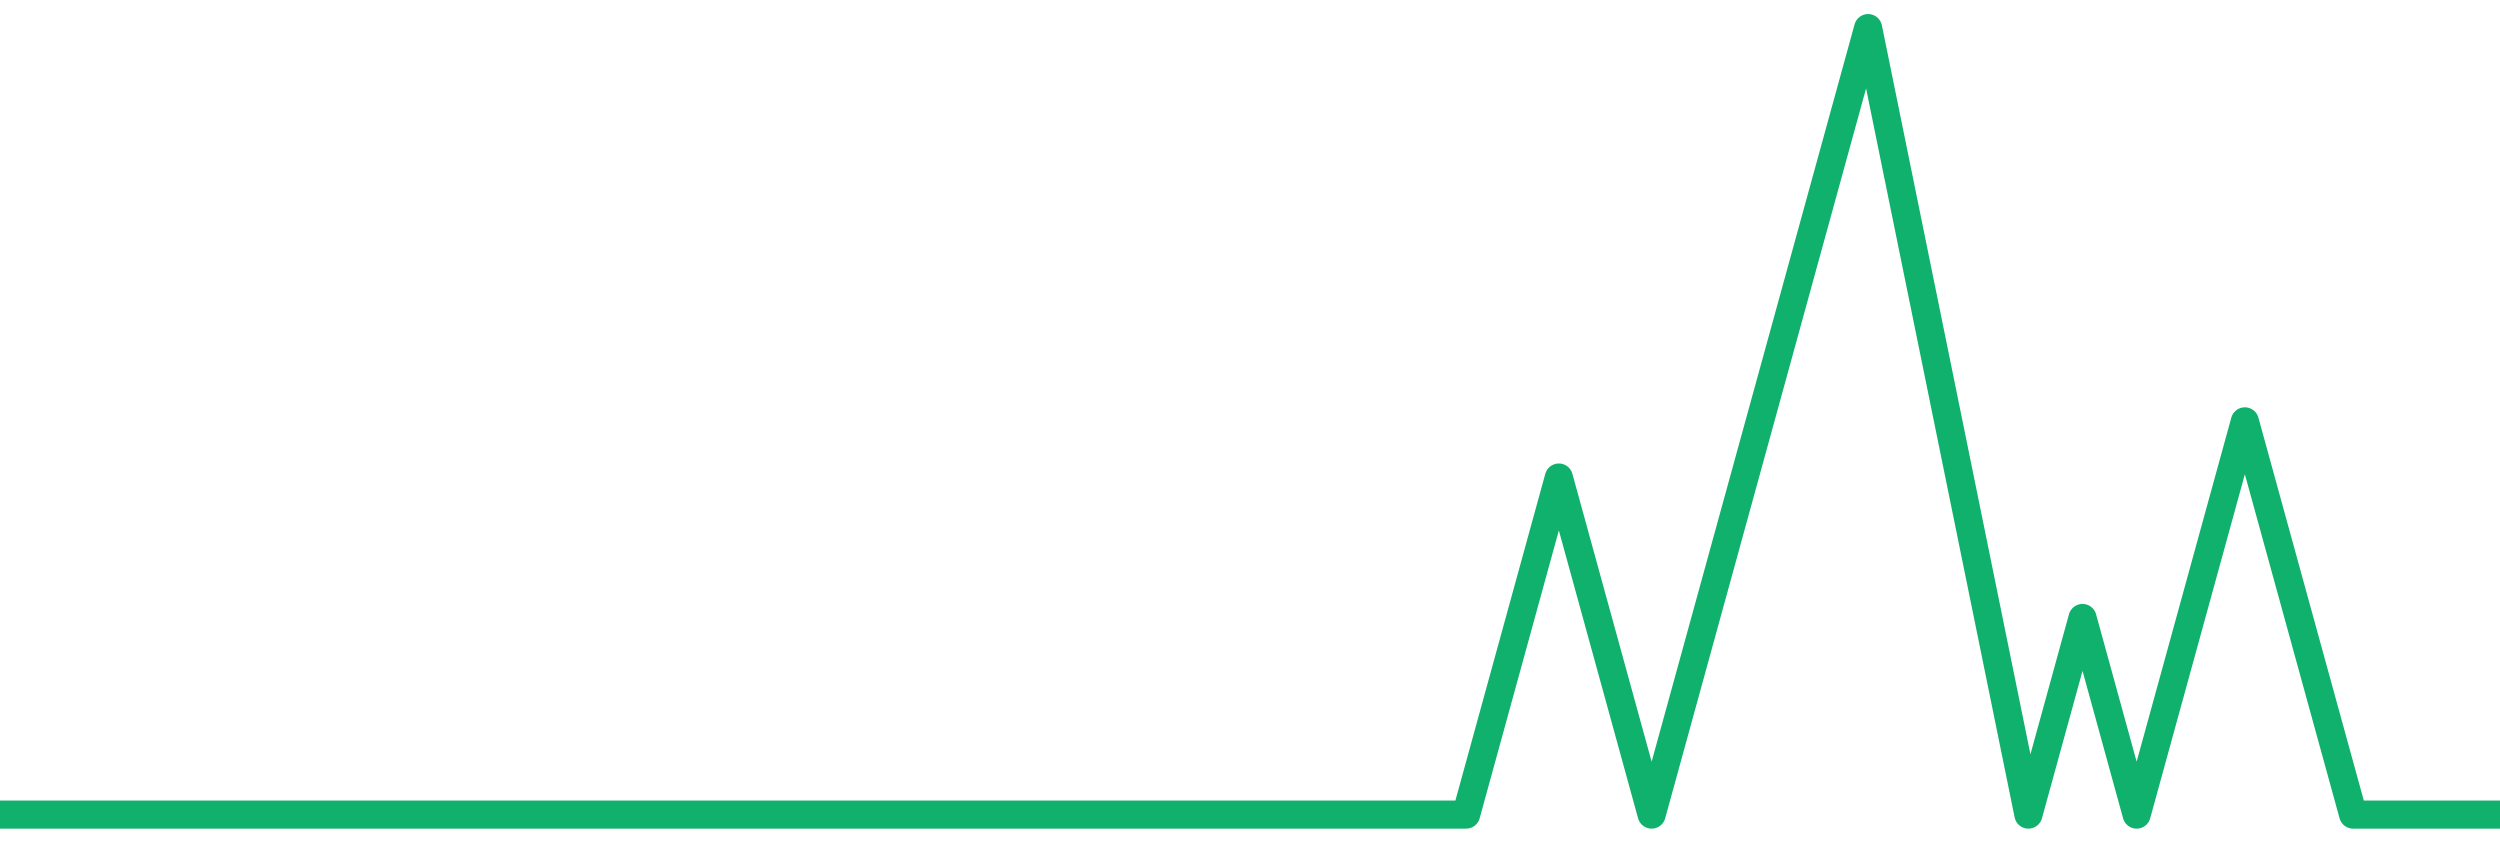<svg width="89" height="30" viewBox="0 0 89 30" fill="none" xmlns="http://www.w3.org/2000/svg">
<path d="M0 29H52.193L55.495 17L58.798 29L66.505 1L72.211 29L74.138 22L76.064 29L79.917 15L83.771 29H89" stroke="#10B16D" stroke-linejoin="round"/>
</svg>
